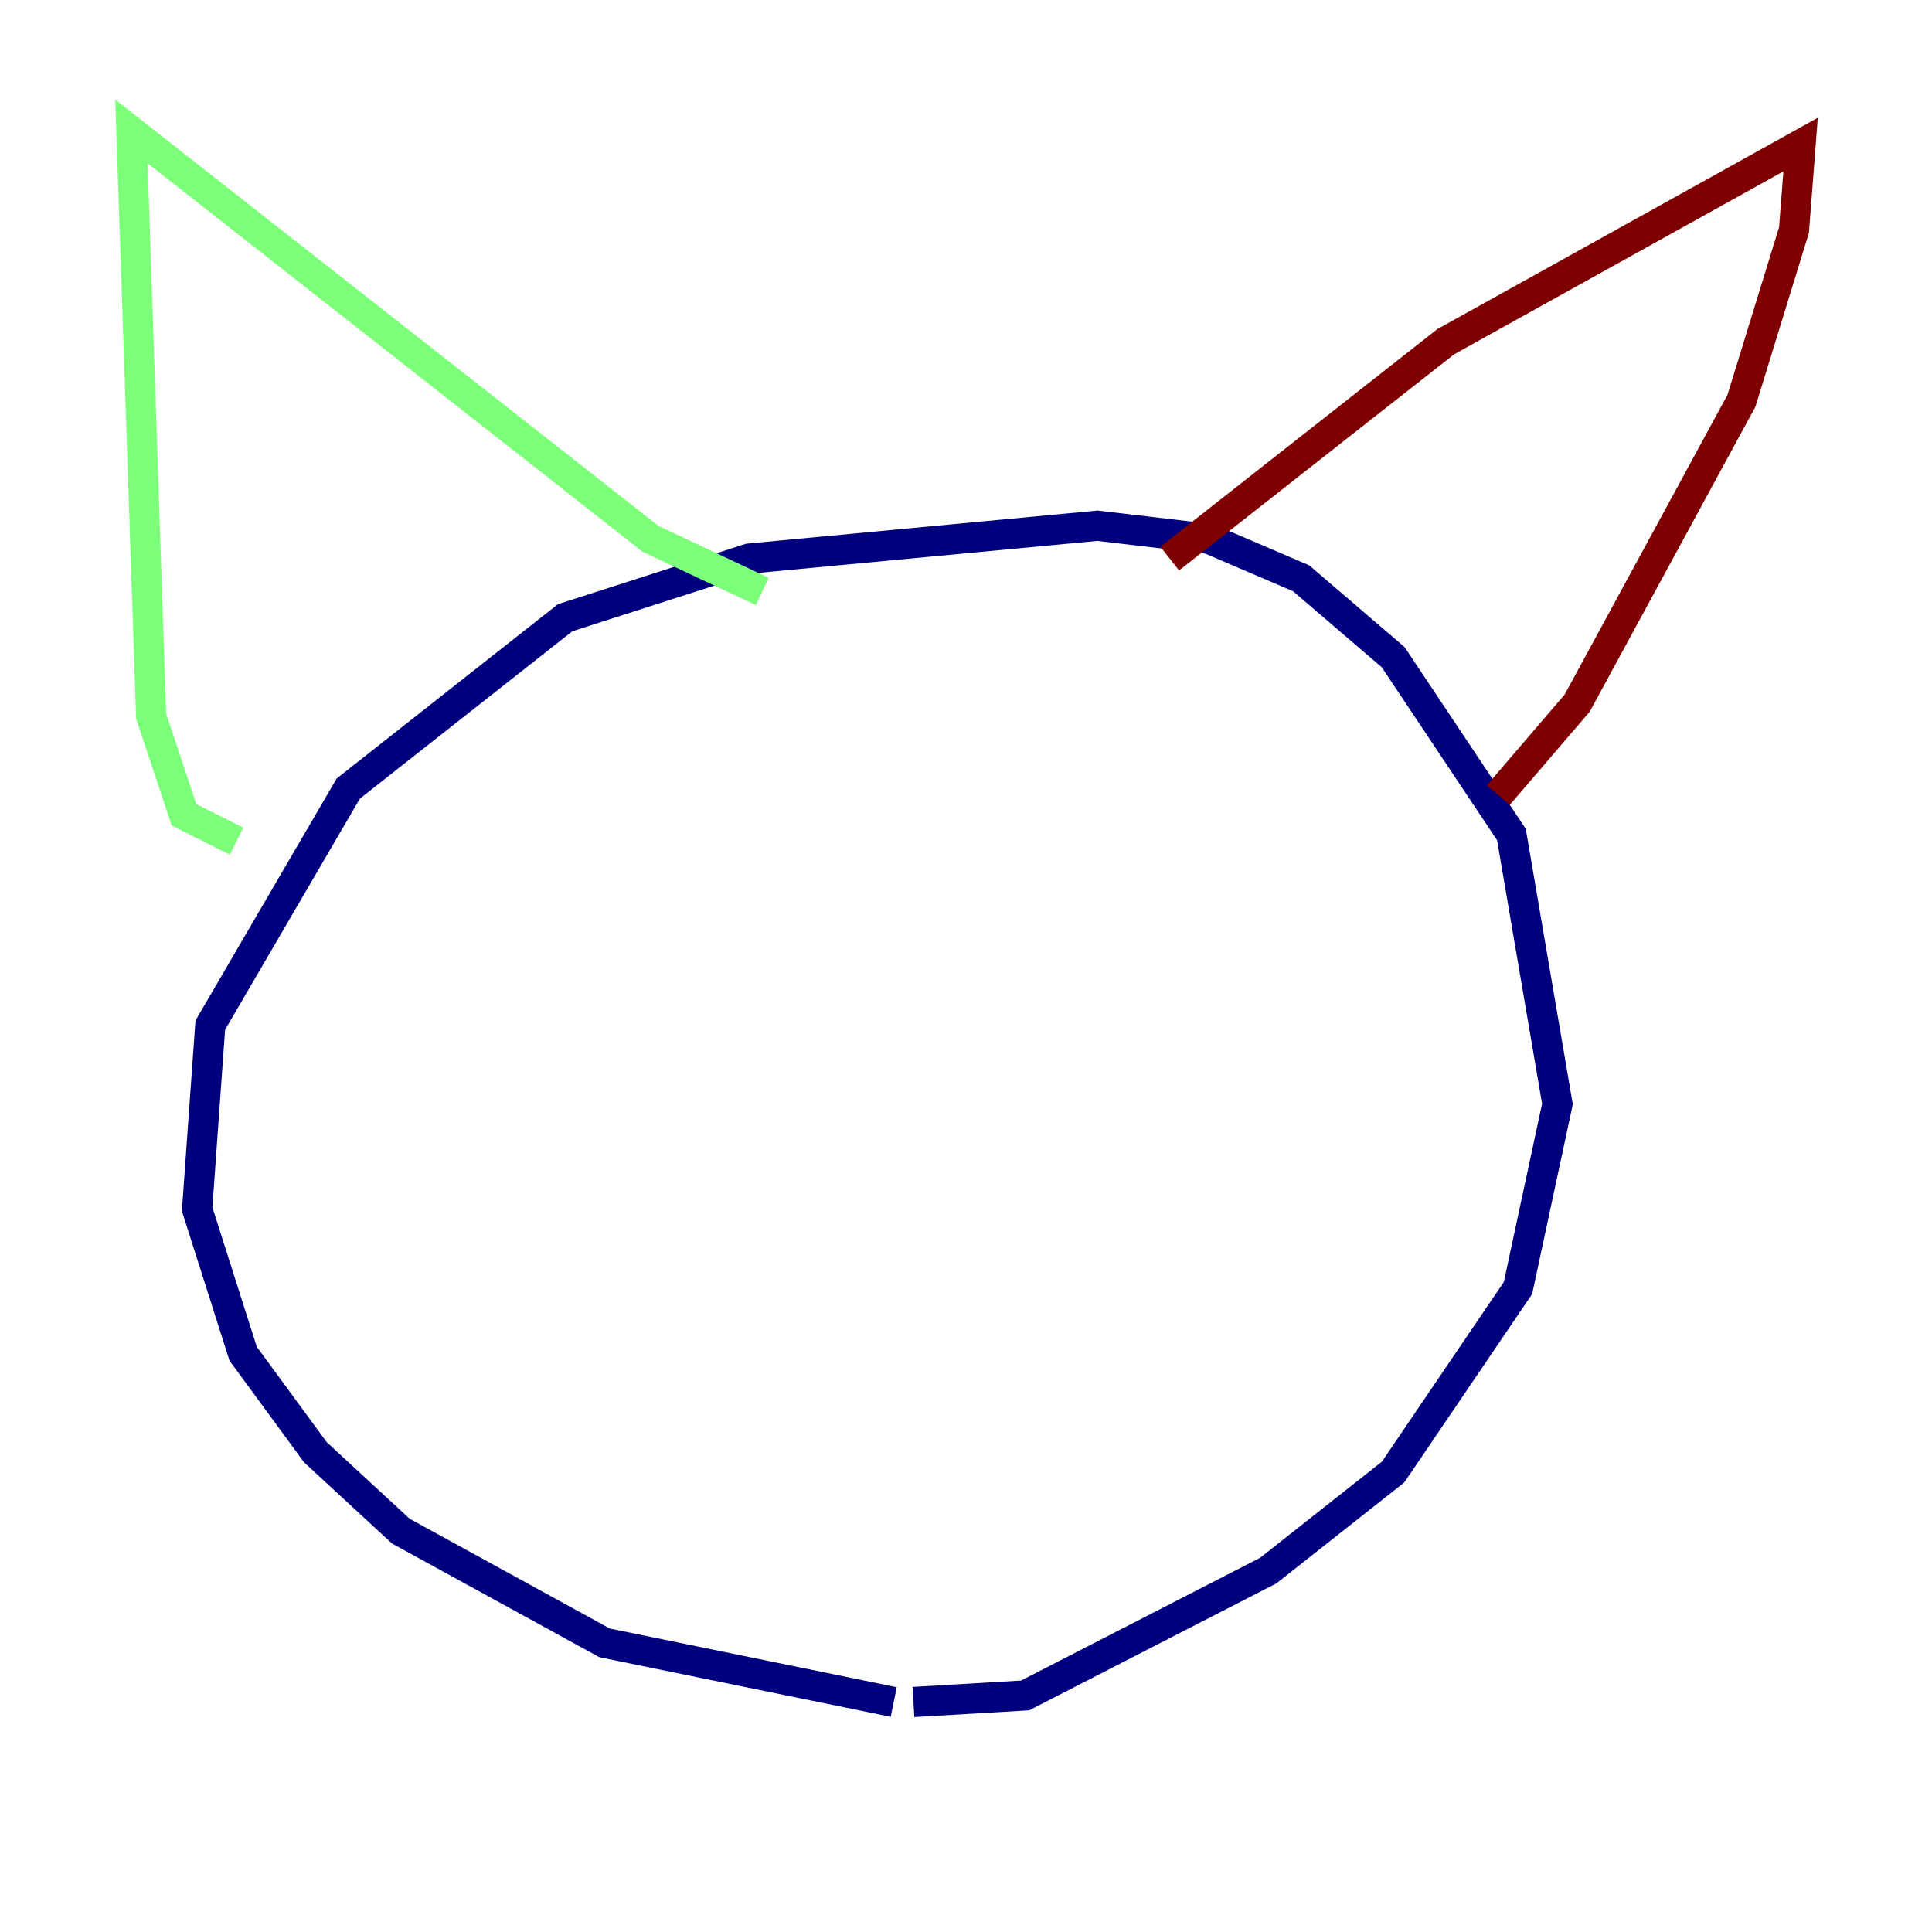 <?xml version="1.0" encoding="utf-8" ?>
<svg baseProfile="tiny" height="128" version="1.2" viewBox="0,0,128,128" width="128" xmlns="http://www.w3.org/2000/svg" xmlns:ev="http://www.w3.org/2001/xml-events" xmlns:xlink="http://www.w3.org/1999/xlink"><defs /><polyline fill="none" points="59.211,112.762 40.054,108.844 26.558,101.442 20.898,96.218 16.109,89.687 13.061,80.109 13.932,67.918 23.075,52.245 37.442,40.925 49.633,37.007 72.707,34.83 80.109,35.701 86.204,38.313 92.299,43.537 100.136,55.292 103.184,73.143 100.571,85.333 92.299,97.524 84.027,104.054 67.918,112.326 60.517,112.762" stroke="#00007f" stroke-width="2" /><polyline fill="none" points="15.674,55.728 12.191,53.986 10.014,47.456 8.707,8.707 43.102,35.701 50.503,39.184" stroke="#7cff79" stroke-width="2" /><polyline fill="none" points="77.497,37.007 95.782,22.64 119.293,9.578 118.857,15.238 115.374,26.558 104.49,46.585 99.265,52.68" stroke="#7f0000" stroke-width="2" /></svg>